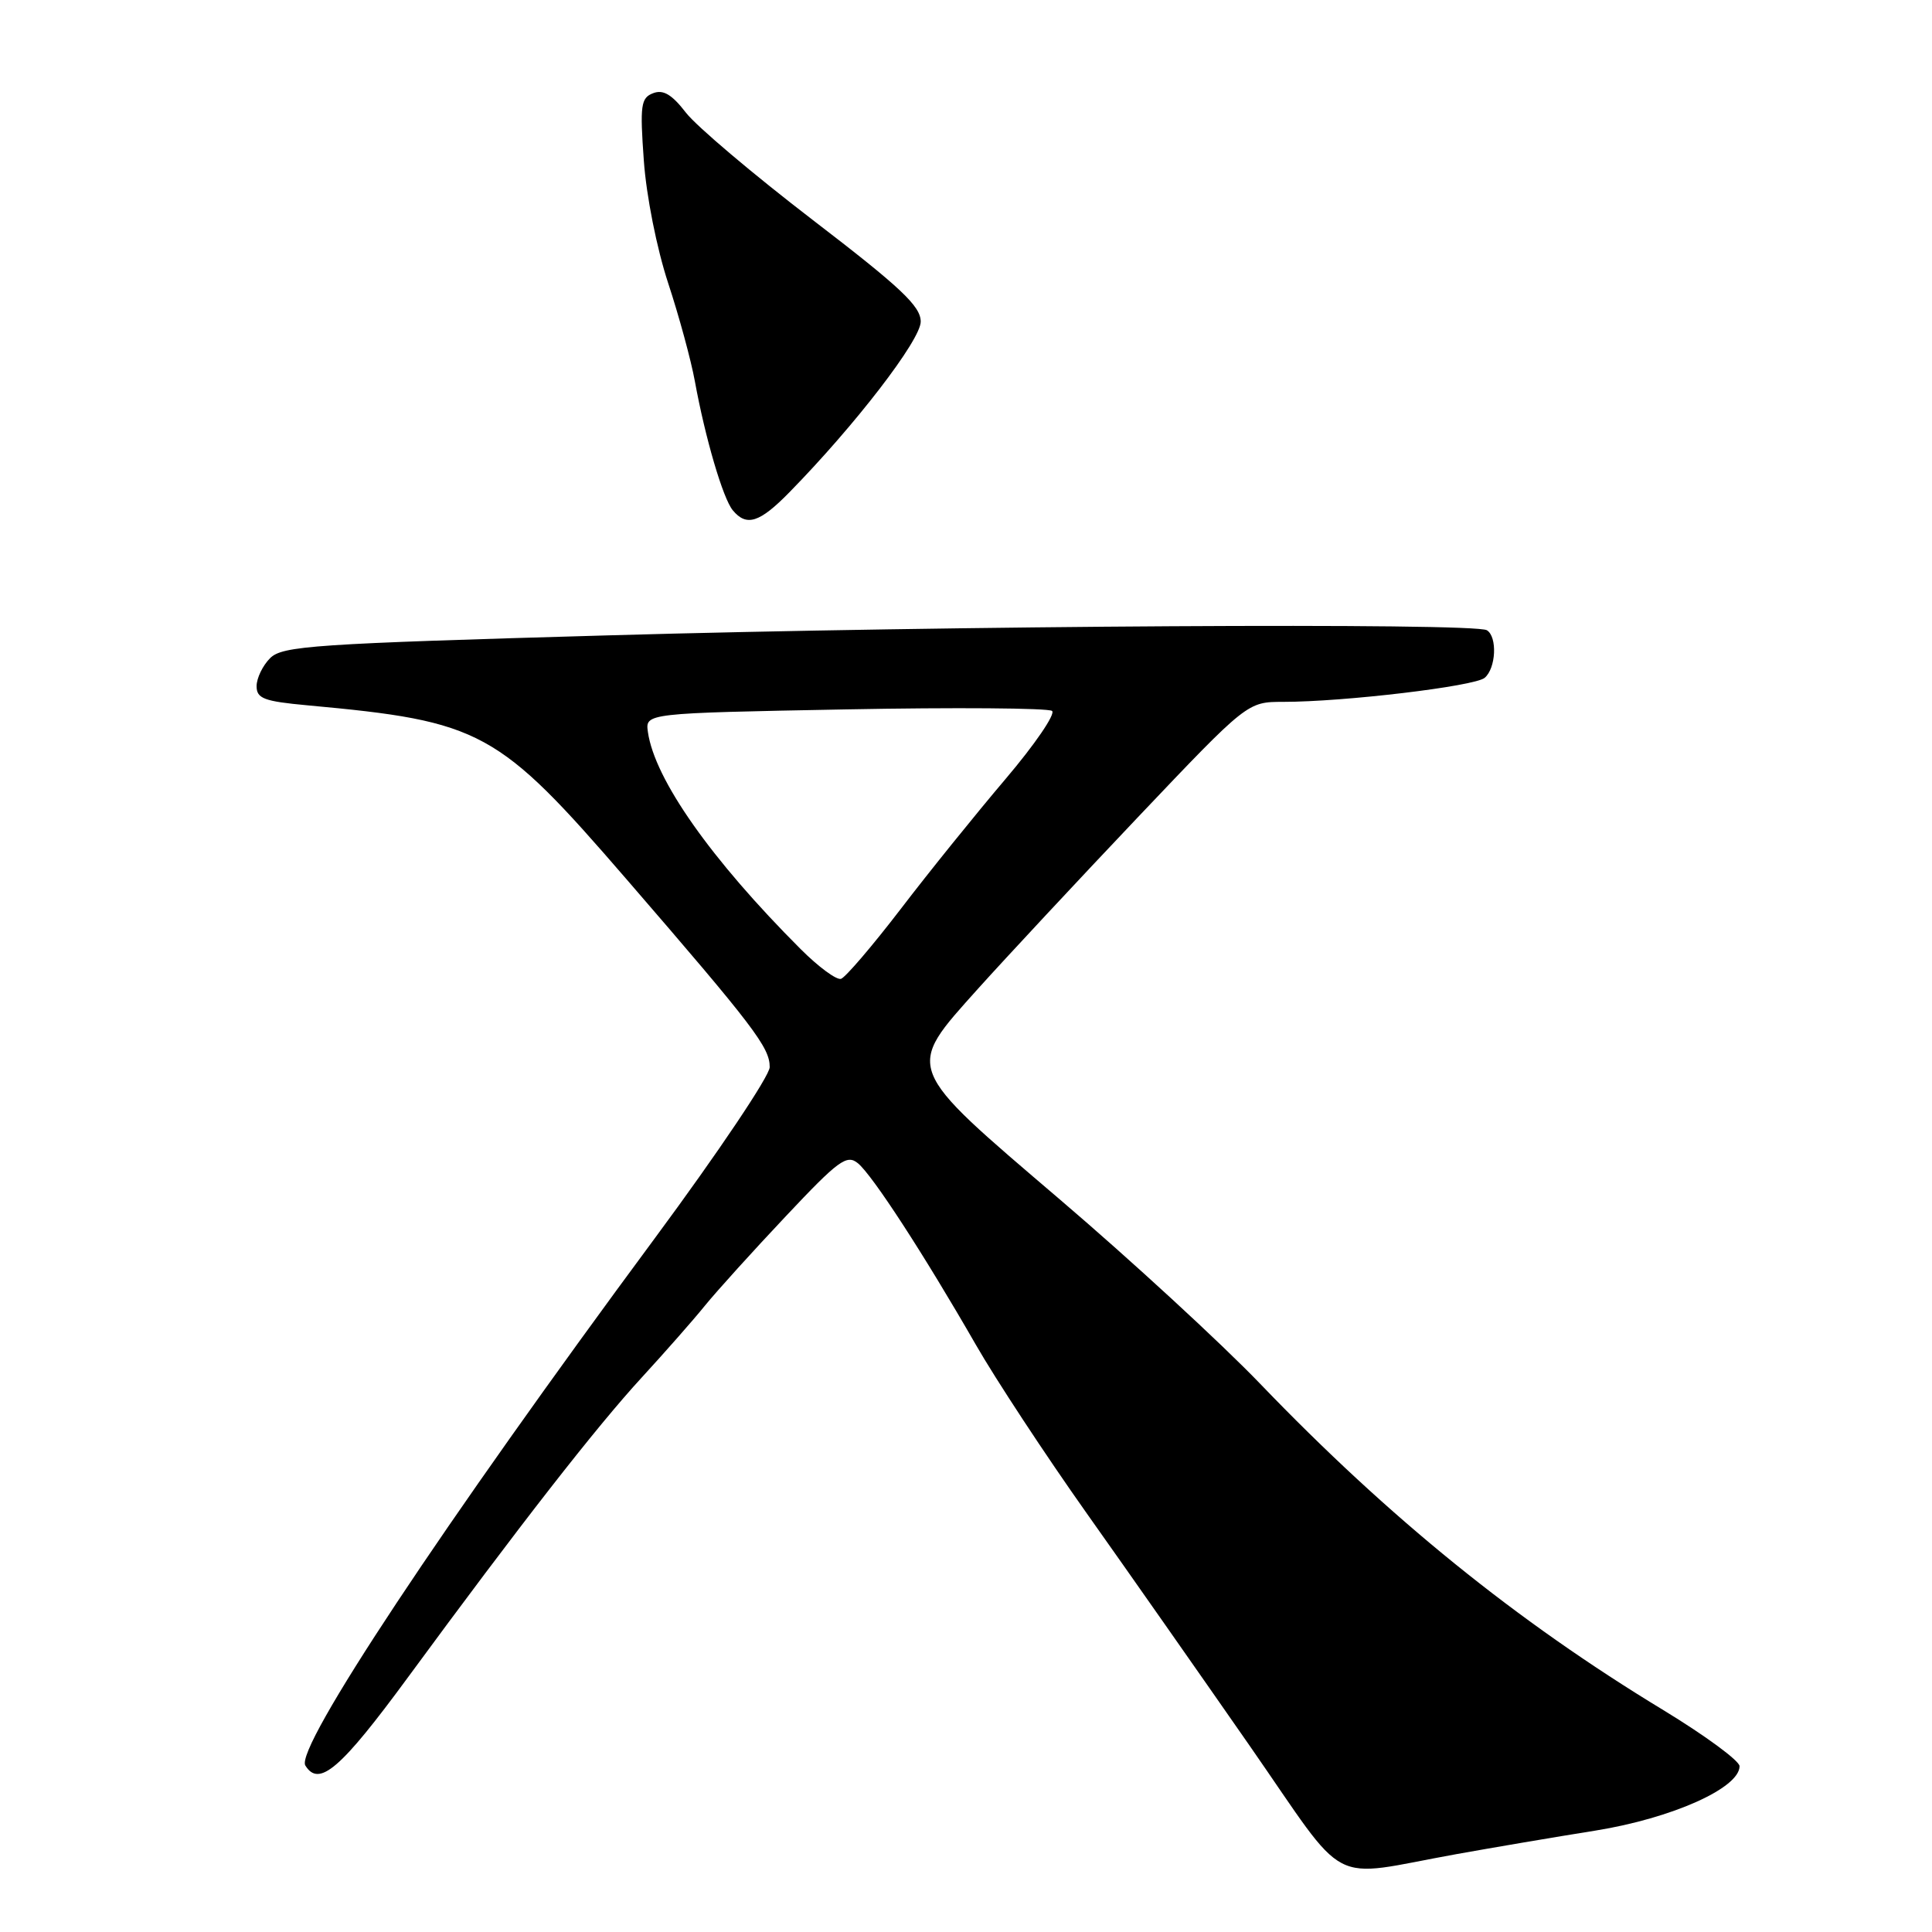 <?xml version="1.0" encoding="UTF-8" standalone="no"?>
<!DOCTYPE svg PUBLIC "-//W3C//DTD SVG 1.1//EN" "http://www.w3.org/Graphics/SVG/1.1/DTD/svg11.dtd" >
<svg xmlns="http://www.w3.org/2000/svg" xmlns:xlink="http://www.w3.org/1999/xlink" version="1.1" viewBox="0 0 256 256">
 <g >
 <path fill="currentColor"
d=" M 193.00 245.68 C 197.68 244.84 205.96 243.43 211.42 242.56 C 221.53 240.93 230.50 236.93 230.50 234.03 C 230.50 233.32 225.96 229.98 220.42 226.61 C 200.94 214.80 184.11 201.18 167.00 183.38 C 161.78 177.95 149.85 166.97 140.50 158.99 C 119.65 141.18 119.90 141.83 129.62 130.98 C 133.32 126.87 142.85 116.64 150.81 108.25 C 165.29 93.00 165.29 93.00 170.04 93.00 C 178.09 93.00 195.37 90.94 196.72 89.82 C 198.23 88.56 198.43 84.38 197.02 83.51 C 195.36 82.49 125.94 82.89 80.54 84.19 C 41.54 85.30 37.42 85.58 35.79 87.21 C 34.81 88.19 34.00 89.86 34.00 90.92 C 34.00 92.56 34.98 92.93 40.75 93.46 C 63.83 95.58 65.92 96.72 83.03 116.52 C 99.93 136.07 102.00 138.80 101.99 141.40 C 101.99 142.55 95.16 152.72 86.82 164.00 C 58.79 201.89 39.05 231.66 40.46 233.94 C 42.27 236.87 45.13 234.41 54.06 222.25 C 68.82 202.15 79.04 189.04 85.04 182.52 C 88.08 179.21 91.85 174.93 93.41 173.00 C 94.98 171.07 99.80 165.74 104.14 161.14 C 111.12 153.72 112.21 152.93 113.68 154.14 C 115.61 155.72 122.43 166.22 129.29 178.16 C 131.92 182.75 138.53 192.80 143.98 200.50 C 149.44 208.20 159.16 222.08 165.60 231.34 C 178.95 250.54 175.63 248.80 193.00 245.68 Z  M 104.58 65.25 C 113.29 56.37 122.00 45.05 122.00 42.62 C 122.00 40.57 119.37 38.10 107.71 29.16 C 99.85 23.13 92.28 16.73 90.89 14.93 C 89.03 12.52 87.88 11.83 86.54 12.35 C 84.92 12.97 84.78 13.93 85.31 21.27 C 85.64 25.96 87.03 32.94 88.53 37.50 C 89.98 41.90 91.57 47.75 92.07 50.50 C 93.44 58.02 95.80 66.06 97.10 67.62 C 98.92 69.81 100.64 69.27 104.58 65.25 Z  M 106.10 125.77 C 94.22 113.89 86.74 103.26 85.85 96.99 C 85.50 94.50 85.50 94.50 112.00 94.00 C 126.58 93.72 138.91 93.82 139.40 94.20 C 139.90 94.59 137.12 98.65 133.24 103.22 C 129.35 107.80 123.09 115.55 119.34 120.46 C 115.58 125.36 112.02 129.52 111.44 129.70 C 110.85 129.89 108.45 128.12 106.10 125.77 Z "/>
</g>
</svg>